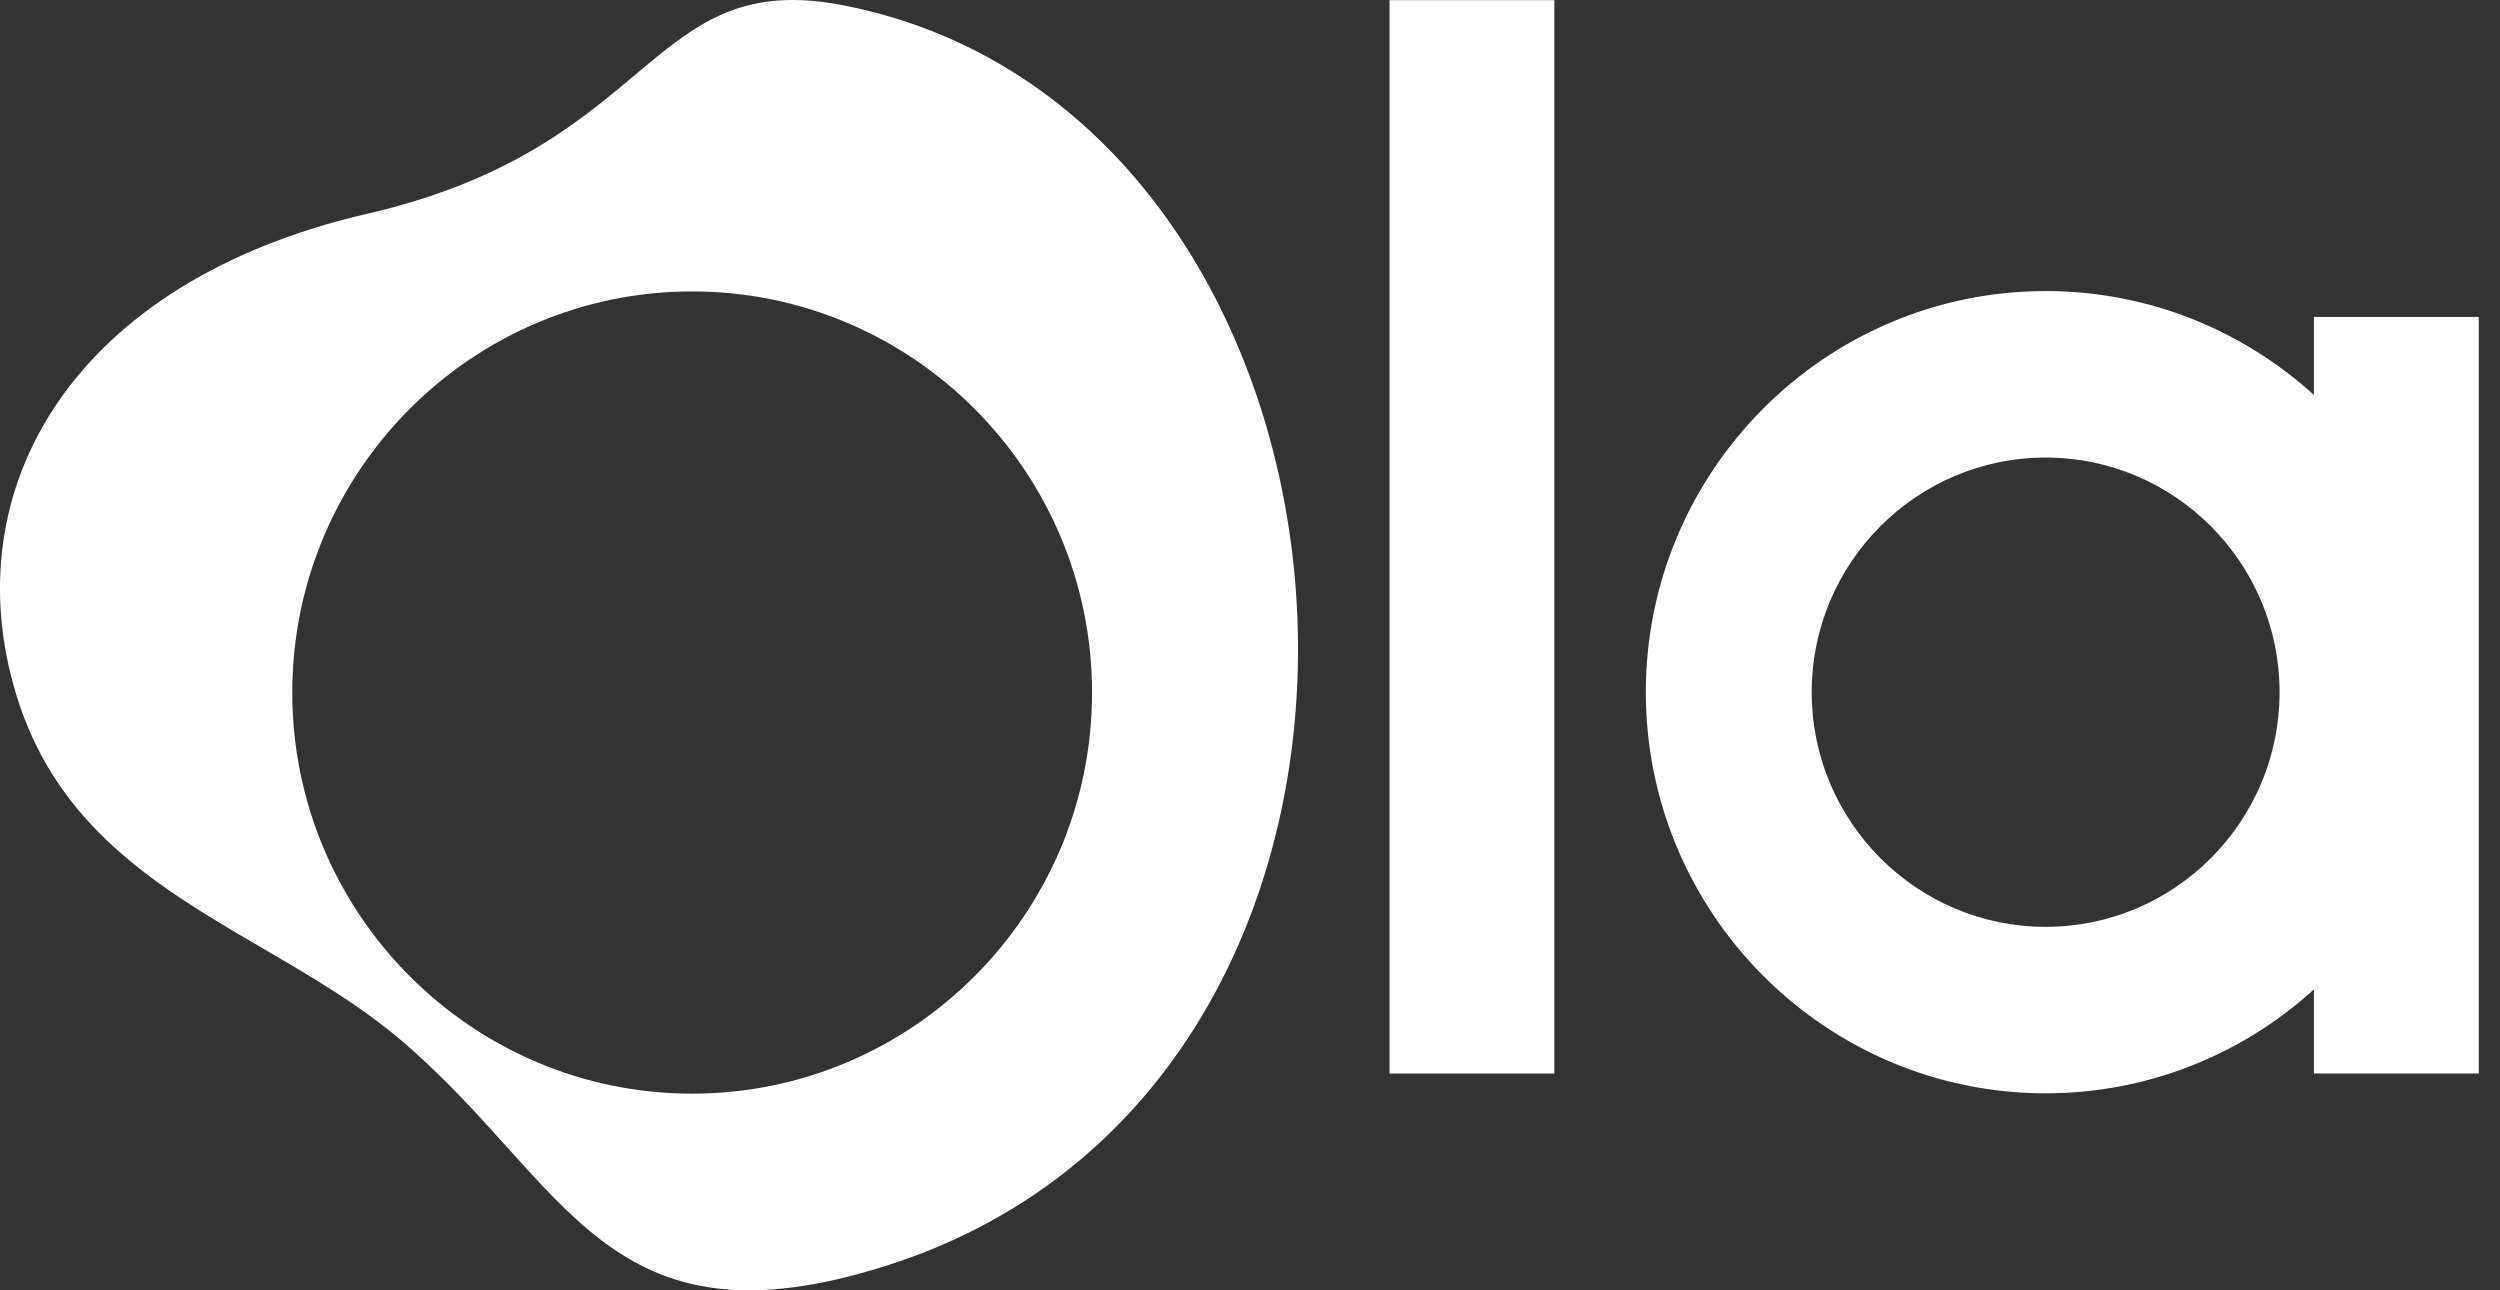 <svg viewBox="0 0 93 48" fill="none" xmlns="http://www.w3.org/2000/svg">
	<rect x="0" y="0" width="93" height="48" fill="#333333" stroke="none"/>
	<path
		d="M86.079 11.791V14.695C83.438 12.293 79.937 10.828 76.1 10.828C67.899 10.828 61.225 17.523 61.225 25.75C61.225 33.977 67.899 40.671 76.1 40.671C79.937 40.671 83.438 39.206 86.079 36.805V39.934H92.211V11.791H86.079ZM76.098 34.479C71.299 34.479 67.395 30.563 67.395 25.75C67.395 20.936 71.299 17.021 76.098 17.021C80.896 17.021 84.8 20.936 84.8 25.75C84.8 30.563 80.896 34.479 76.098 34.479Z"
		fill="white" />
	<path d="M57.821 0.005H51.69V39.934H57.821V0.005Z" fill="white" />
	<path
		d="M0.606 25.846C2.829 33.136 10.053 34.546 14.94 38.714C21.15 44.011 22.514 50.414 32.99 47.079C55.03 40.062 52.154 4.287 31.401 0.203C24.049 -1.244 24.542 5.443 13.659 7.953C2.689 10.482 -1.728 18.191 0.606 25.846ZM25.748 40.684C17.547 40.684 10.873 33.989 10.873 25.763C10.873 17.536 17.547 10.841 25.748 10.841C33.95 10.841 40.624 17.536 40.624 25.763C40.624 33.992 33.95 40.684 25.748 40.684Z"
		fill="white" />
</svg>
